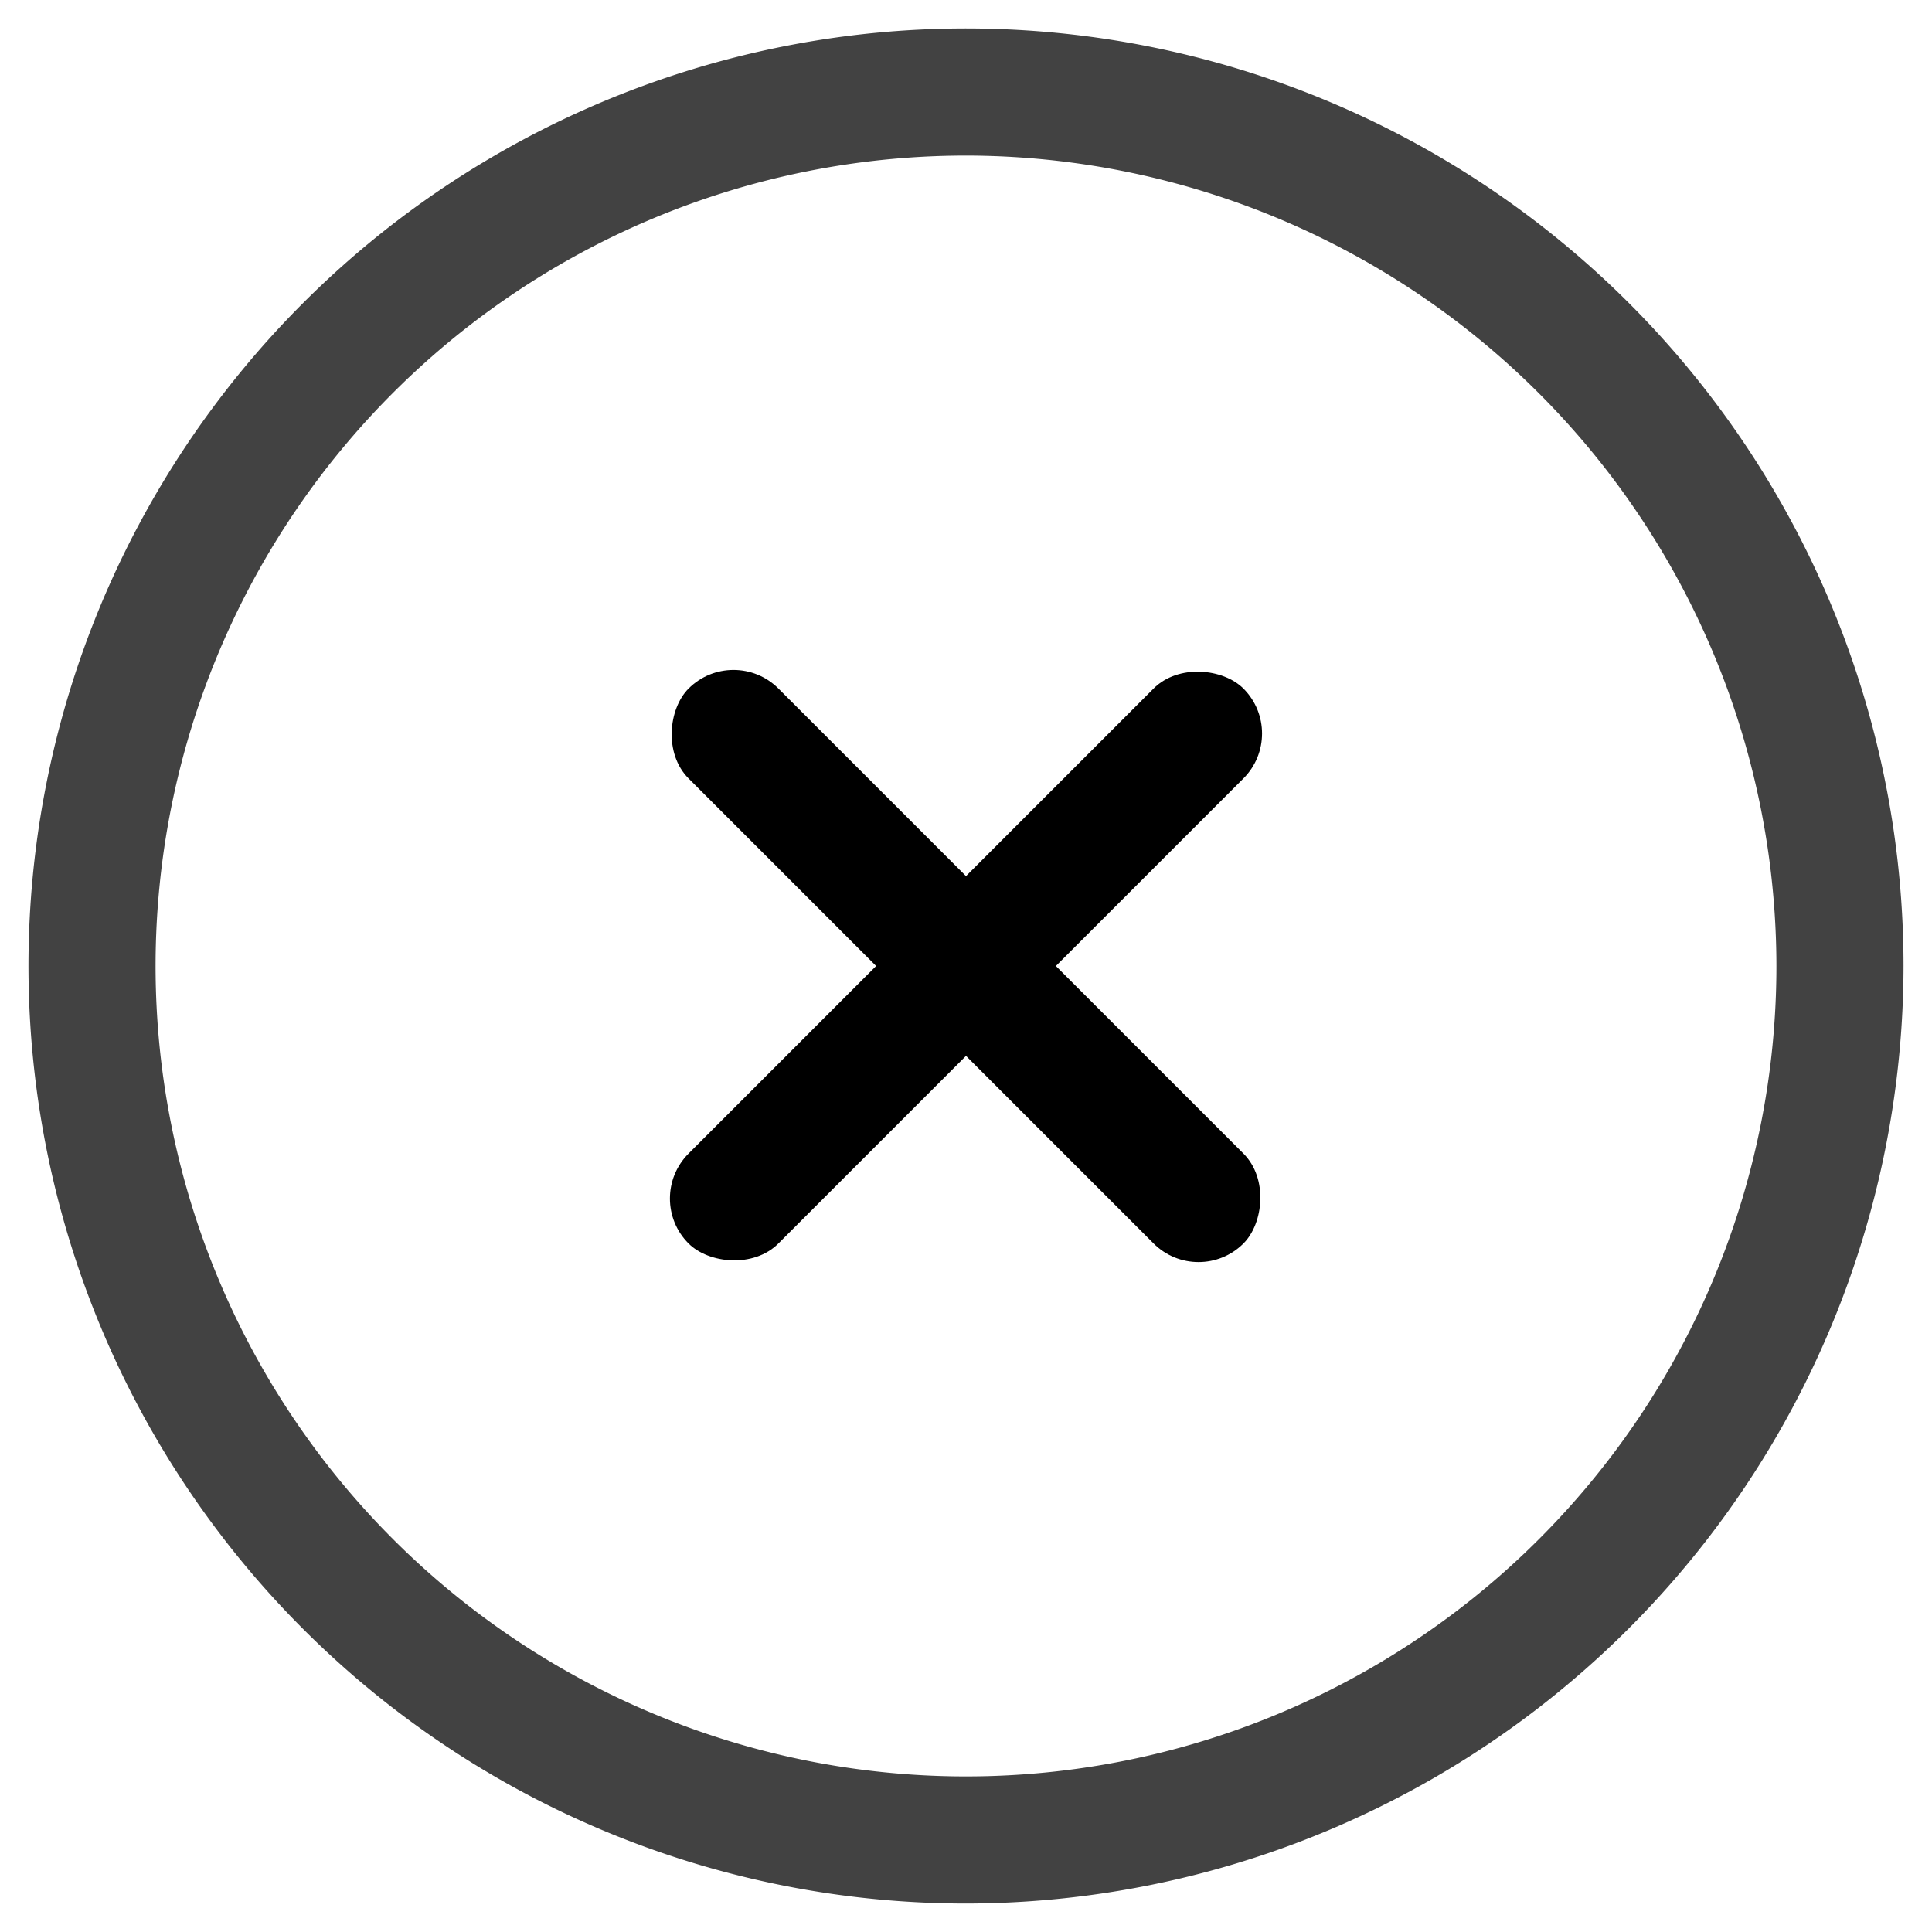 <?xml version="1.0" ?><svg data-name="Layer 2" id="b0395e0c-a013-4795-ba5a-dd65765dd177" viewBox="0 0 38 38" xmlns="http://www.w3.org/2000/svg">
<path fill="#424242" d="M19,37.44A18.44,18.44,0,1,1,37.44,19,18.461,18.461,0,0,1,19,37.44ZM19,3.06A15.94,15.94,0,1,0,34.94,19,15.957,15.957,0,0,0,19,3.06Z"/><rect height="2.5" rx="1.25" transform="translate(19 45.87) rotate(-135)" width="15.435" x="11.282" y="17.75"/><rect height="2.5" rx="1.25" transform="translate(-7.87 19) rotate(-45)" width="15.435" x="11.282" y="17.75"/></svg>